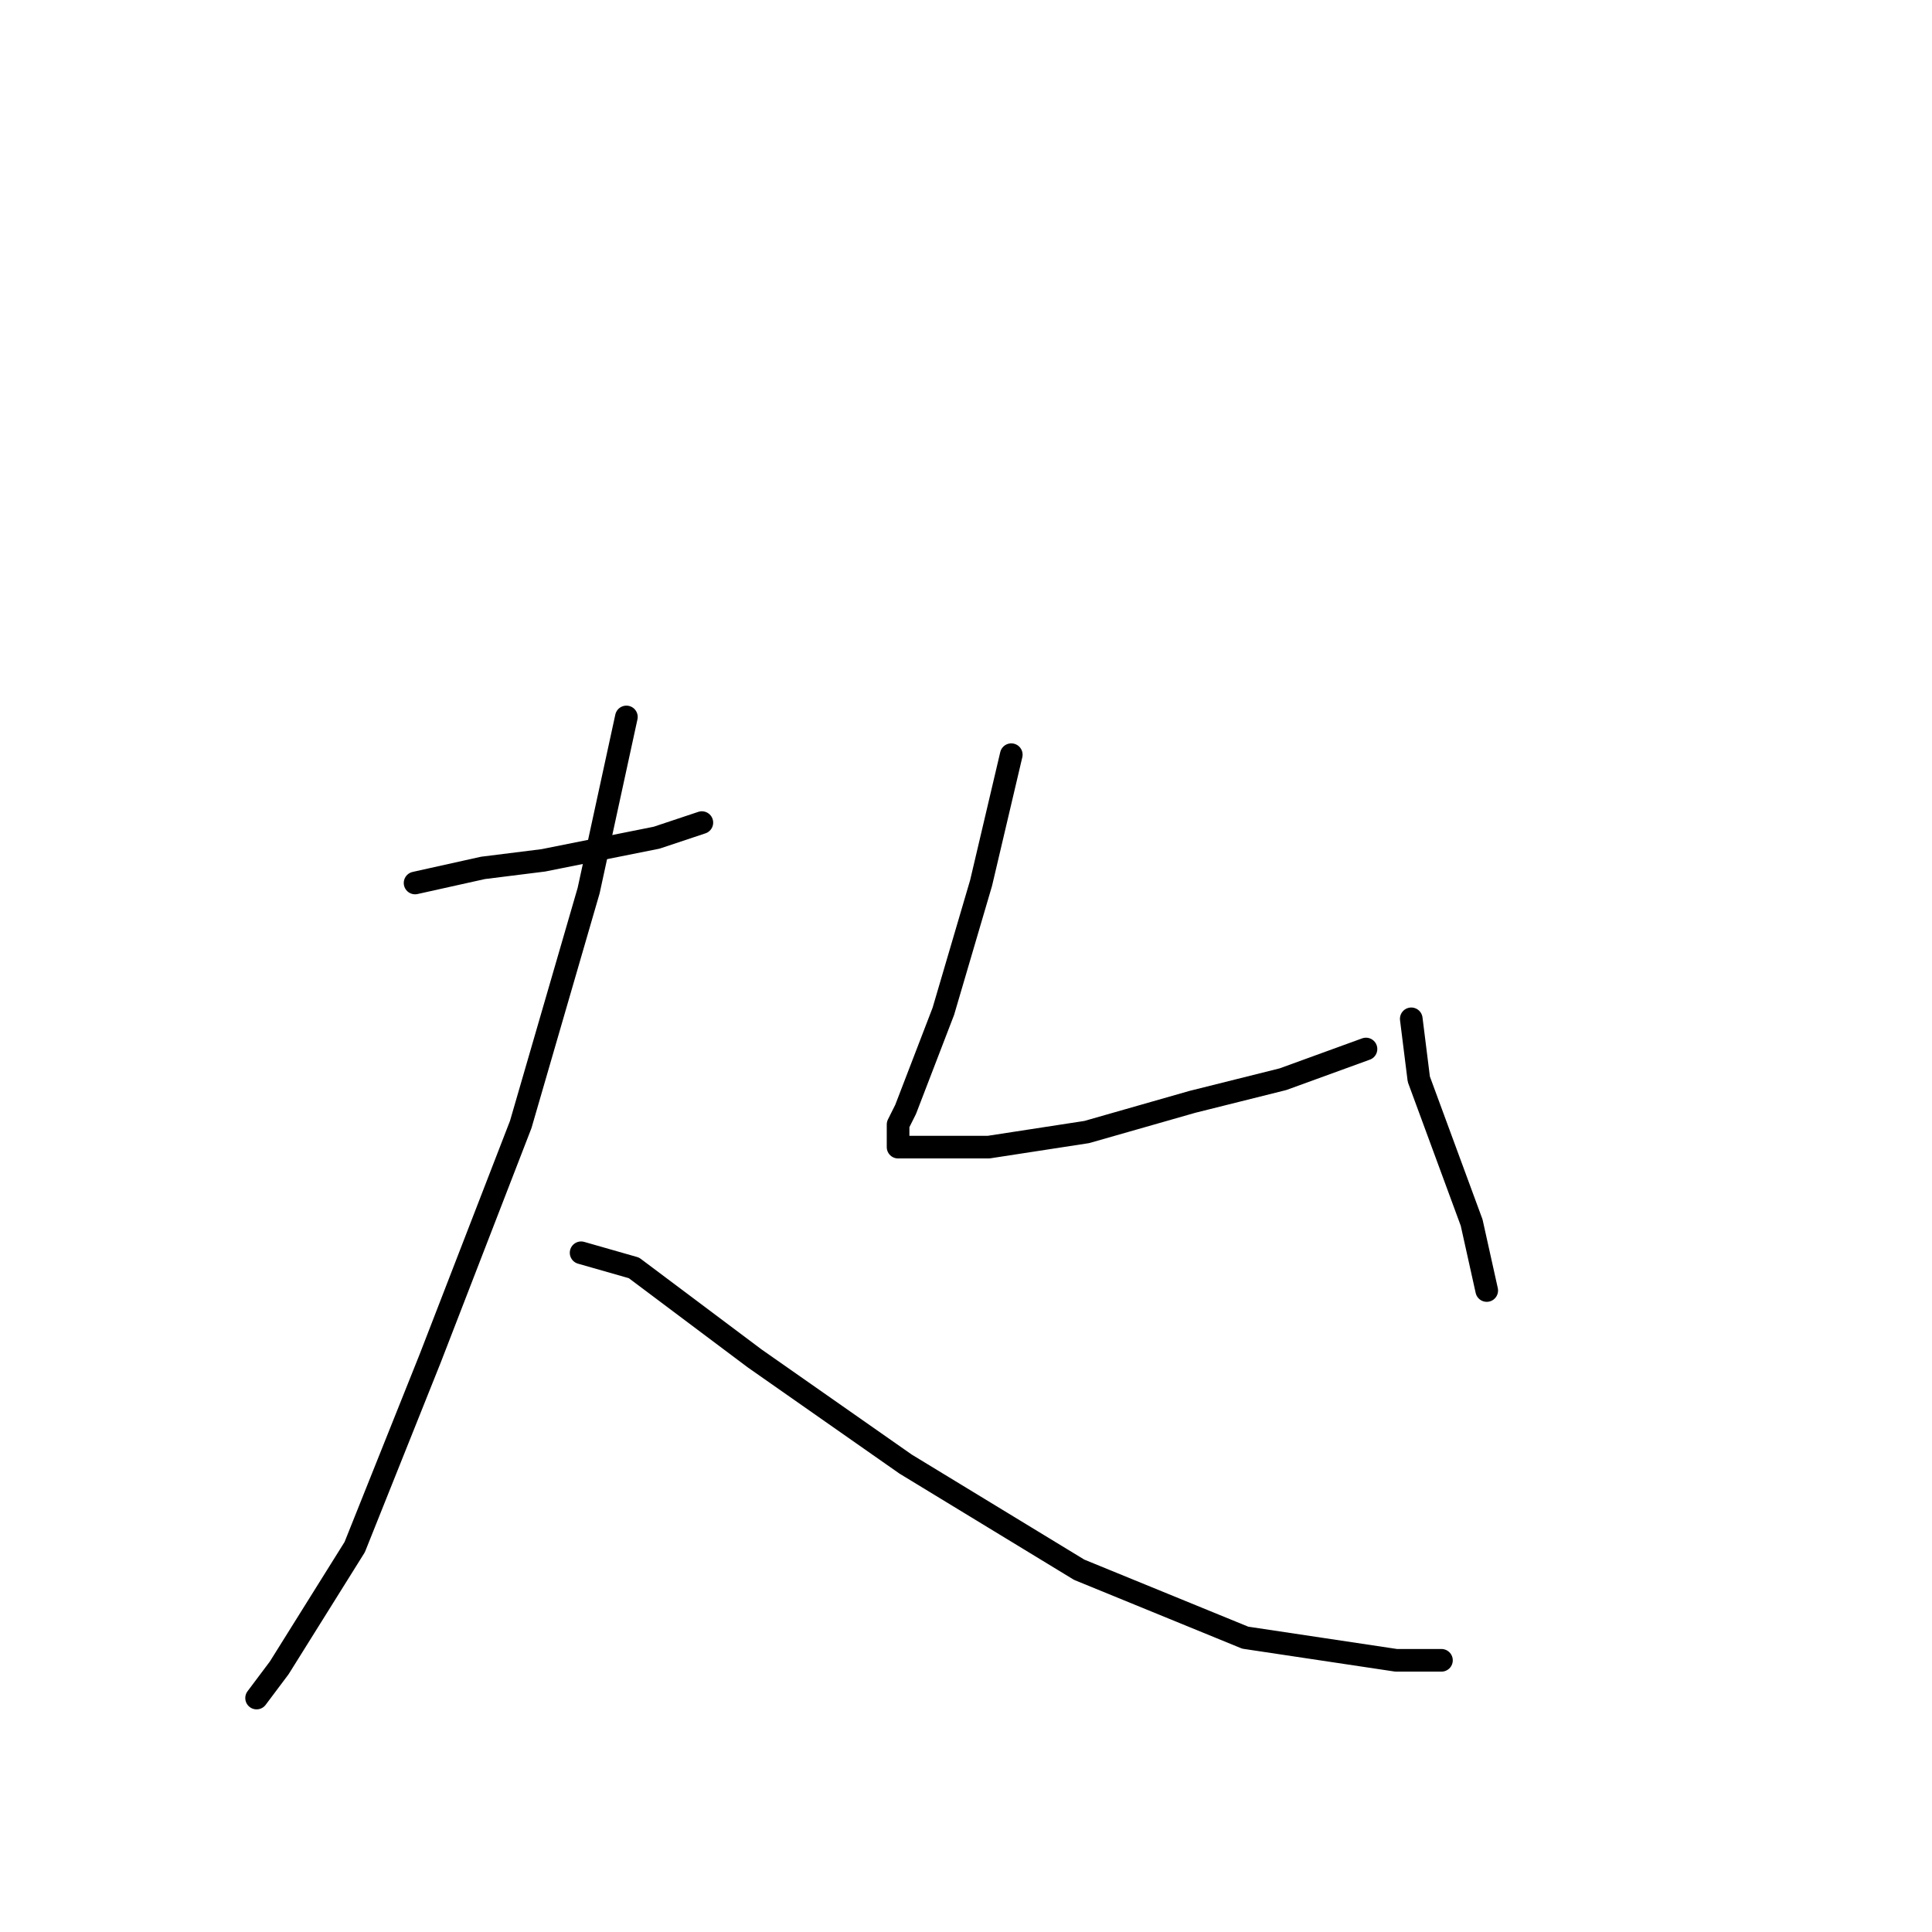 <?xml version="1.0" standalone="no"?>
    <svg width="256" height="256" xmlns="http://www.w3.org/2000/svg" version="1.1">
    <polyline stroke="black" stroke-width="3" stroke-linecap="round" fill="transparent" stroke-linejoin="round" points="55 117 64 115 72 114 87 111 93 109 93 109 " />
        <polyline stroke="black" stroke-width="3" stroke-linecap="round" fill="transparent" stroke-linejoin="round" points="83 95 78 118 69 149 57 180 47 205 37 221 34 225 34 225 " />
        <polyline stroke="black" stroke-width="3" stroke-linecap="round" fill="transparent" stroke-linejoin="round" points="77 166 84 168 100 180 120 194 143 208 165 217 185 220 191 220 191 220 " />
        <polyline stroke="black" stroke-width="3" stroke-linecap="round" fill="transparent" stroke-linejoin="round" points="134 100 130 117 125 134 120 147 119 149 119 151 119 152 131 152 144 150 158 146 170 143 181 139 181 139 " />
        <polyline stroke="black" stroke-width="3" stroke-linecap="round" fill="transparent" stroke-linejoin="round" points="187 135 188 143 195 162 197 171 197 171 " />
        </svg>